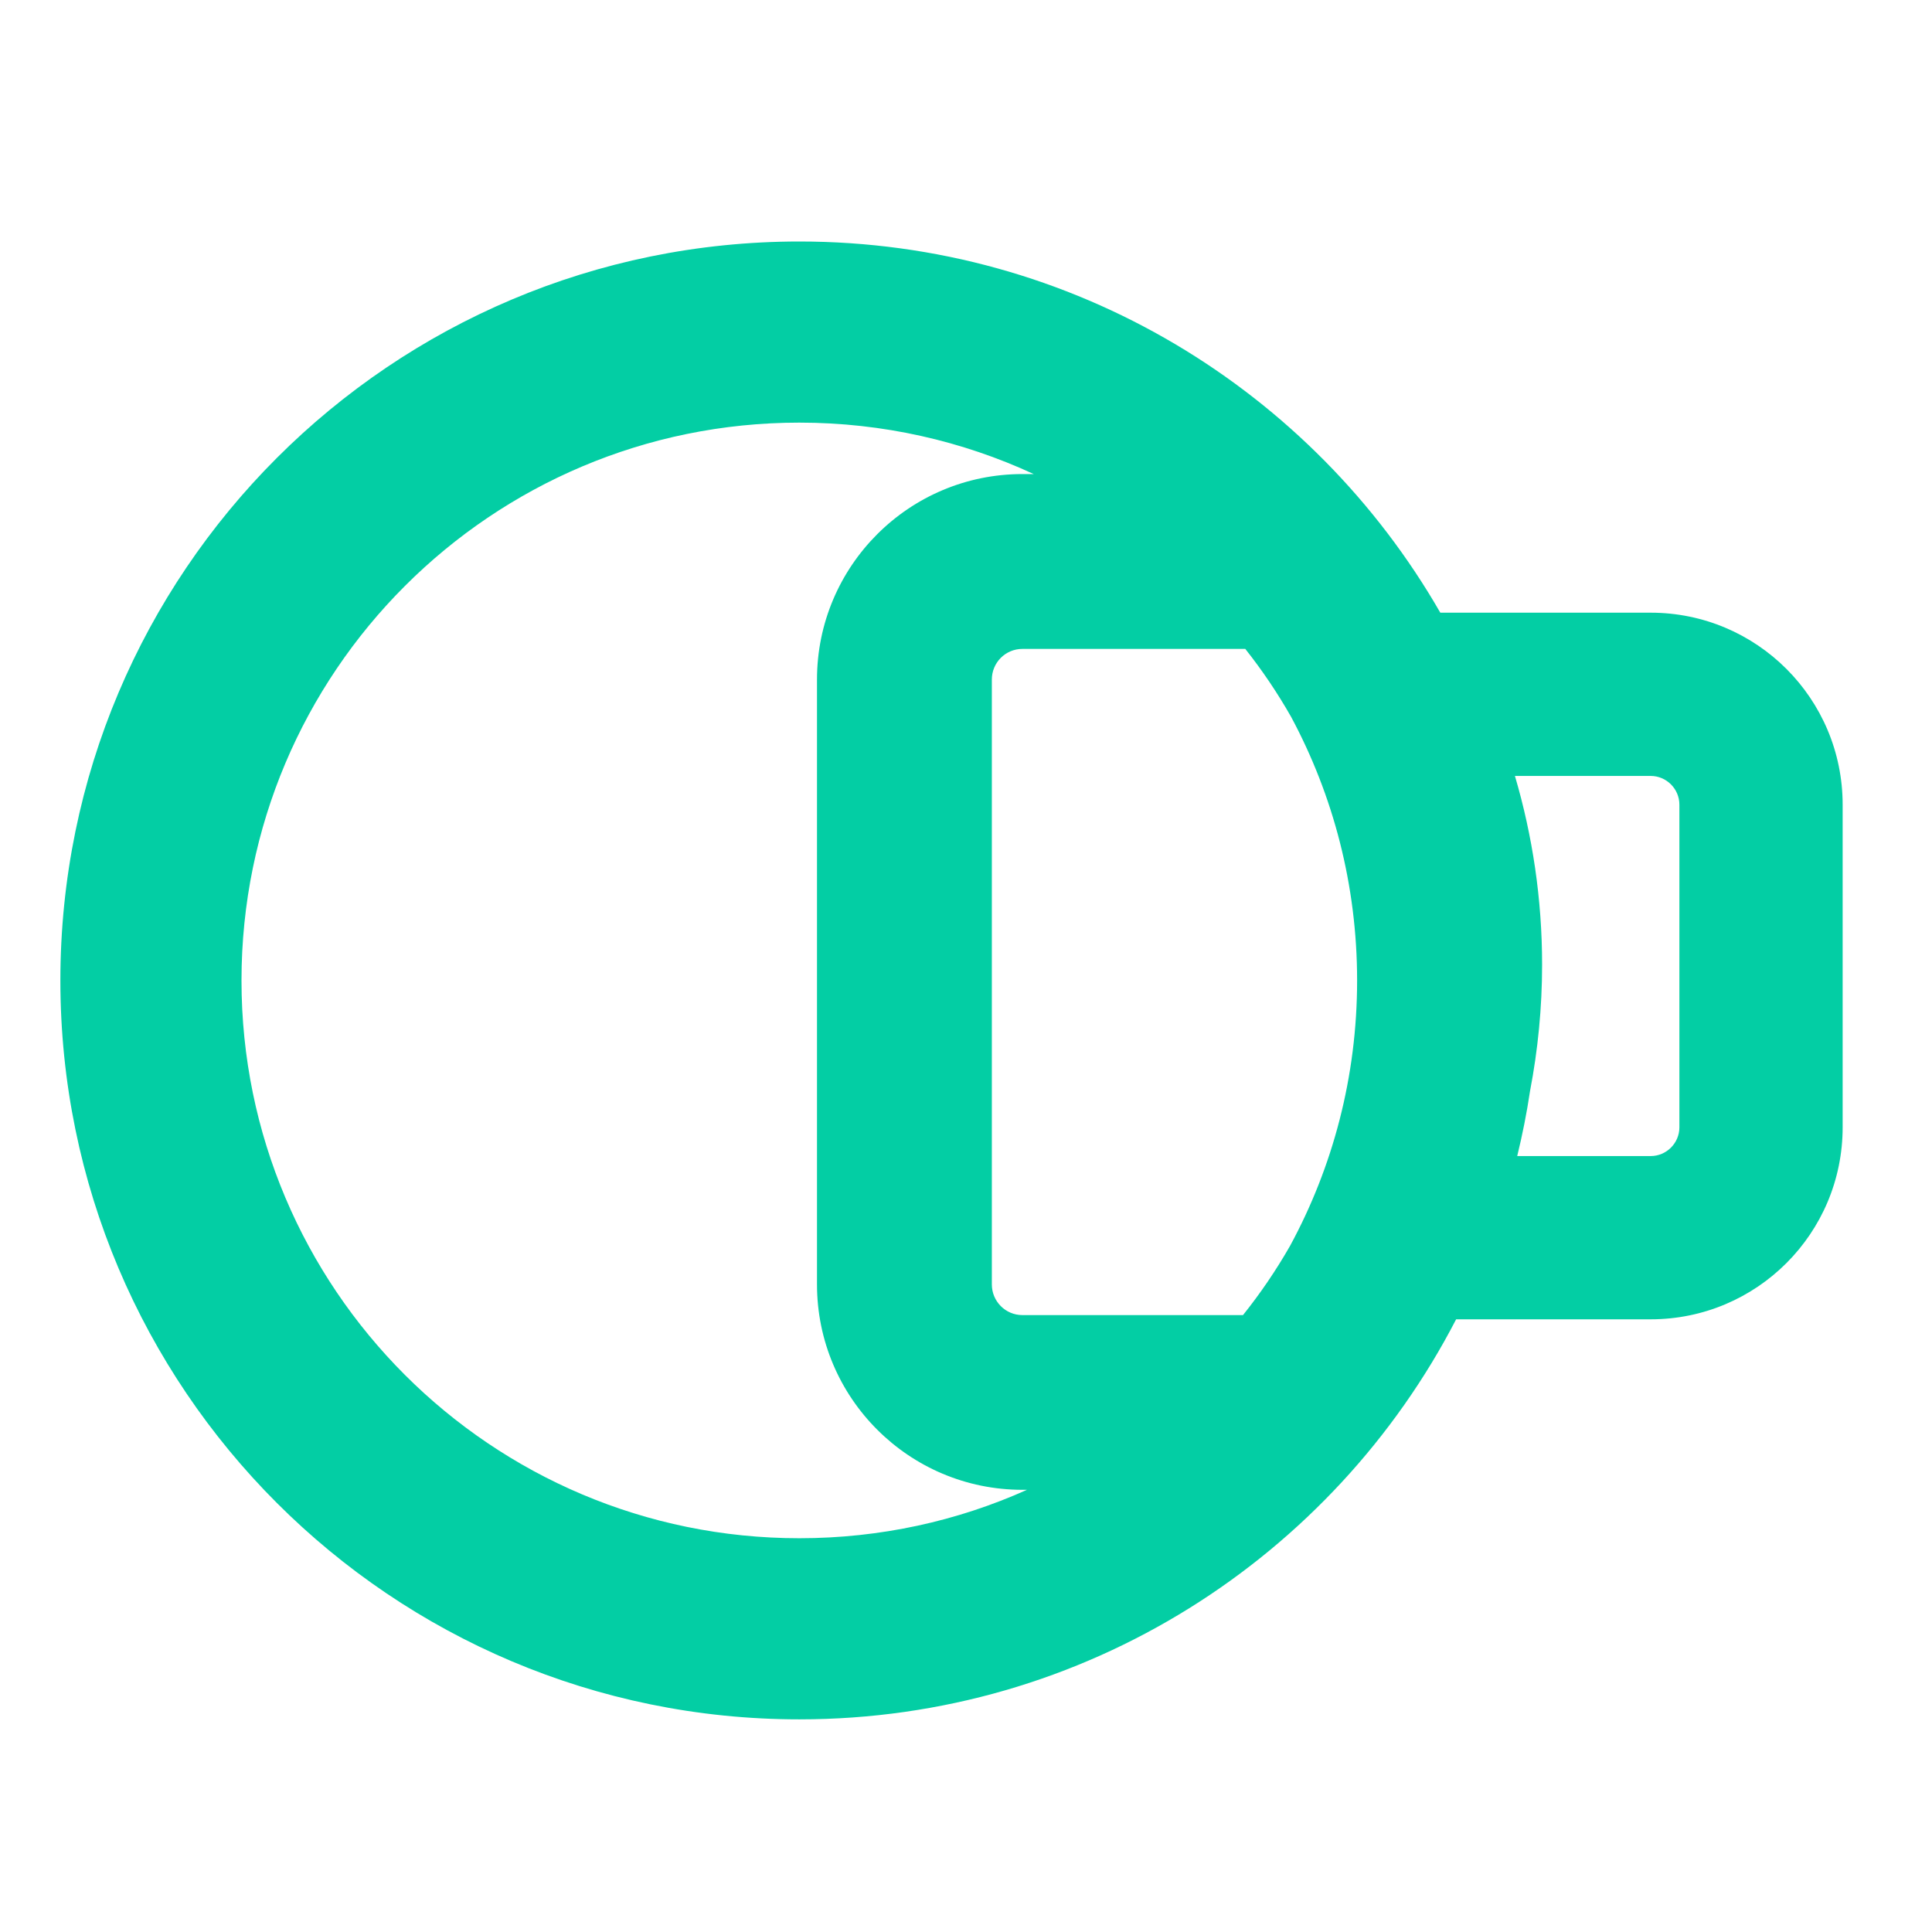 <svg width="16" height="16" viewBox="0 0 16 16" fill="none" xmlns="http://www.w3.org/2000/svg">
<path fill-rule="evenodd" clip-rule="evenodd" d="M6.62 3.5C4.068 3.5 2 5.568 2 8.12C2 10.671 4.068 12.739 6.62 12.739C7.291 12.739 7.93 12.596 8.505 12.338H8.467C7.528 12.338 6.766 11.576 6.766 10.637V5.628C6.766 4.688 7.528 3.926 8.467 3.926H8.561C7.971 3.653 7.313 3.5 6.62 3.5ZM11.239 8.12C11.239 7.33 11.041 6.586 10.692 5.936C10.58 5.739 10.453 5.551 10.313 5.374H8.467C8.327 5.374 8.214 5.487 8.214 5.628V10.637C8.214 10.777 8.327 10.891 8.467 10.891H10.294C10.438 10.711 10.568 10.52 10.683 10.319C11.038 9.665 11.239 8.916 11.239 8.12ZM0.5 8.12C0.5 4.74 3.24 2 6.62 2C8.89 2 10.872 3.237 11.928 5.074H13.67C14.549 5.074 15.26 5.786 15.26 6.664V9.336C15.26 10.214 14.549 10.926 13.67 10.926H12.059C11.041 12.894 8.988 14.239 6.62 14.239C3.24 14.239 0.5 11.499 0.5 8.12ZM12.565 9.574H13.67C13.801 9.574 13.908 9.467 13.908 9.336V6.664C13.908 6.533 13.801 6.426 13.67 6.426H12.546C12.692 6.922 12.771 7.447 12.771 7.989C12.771 8.347 12.736 8.697 12.671 9.036C12.644 9.218 12.608 9.397 12.565 9.574Z" fill="#03CEA4"/>
</svg>

